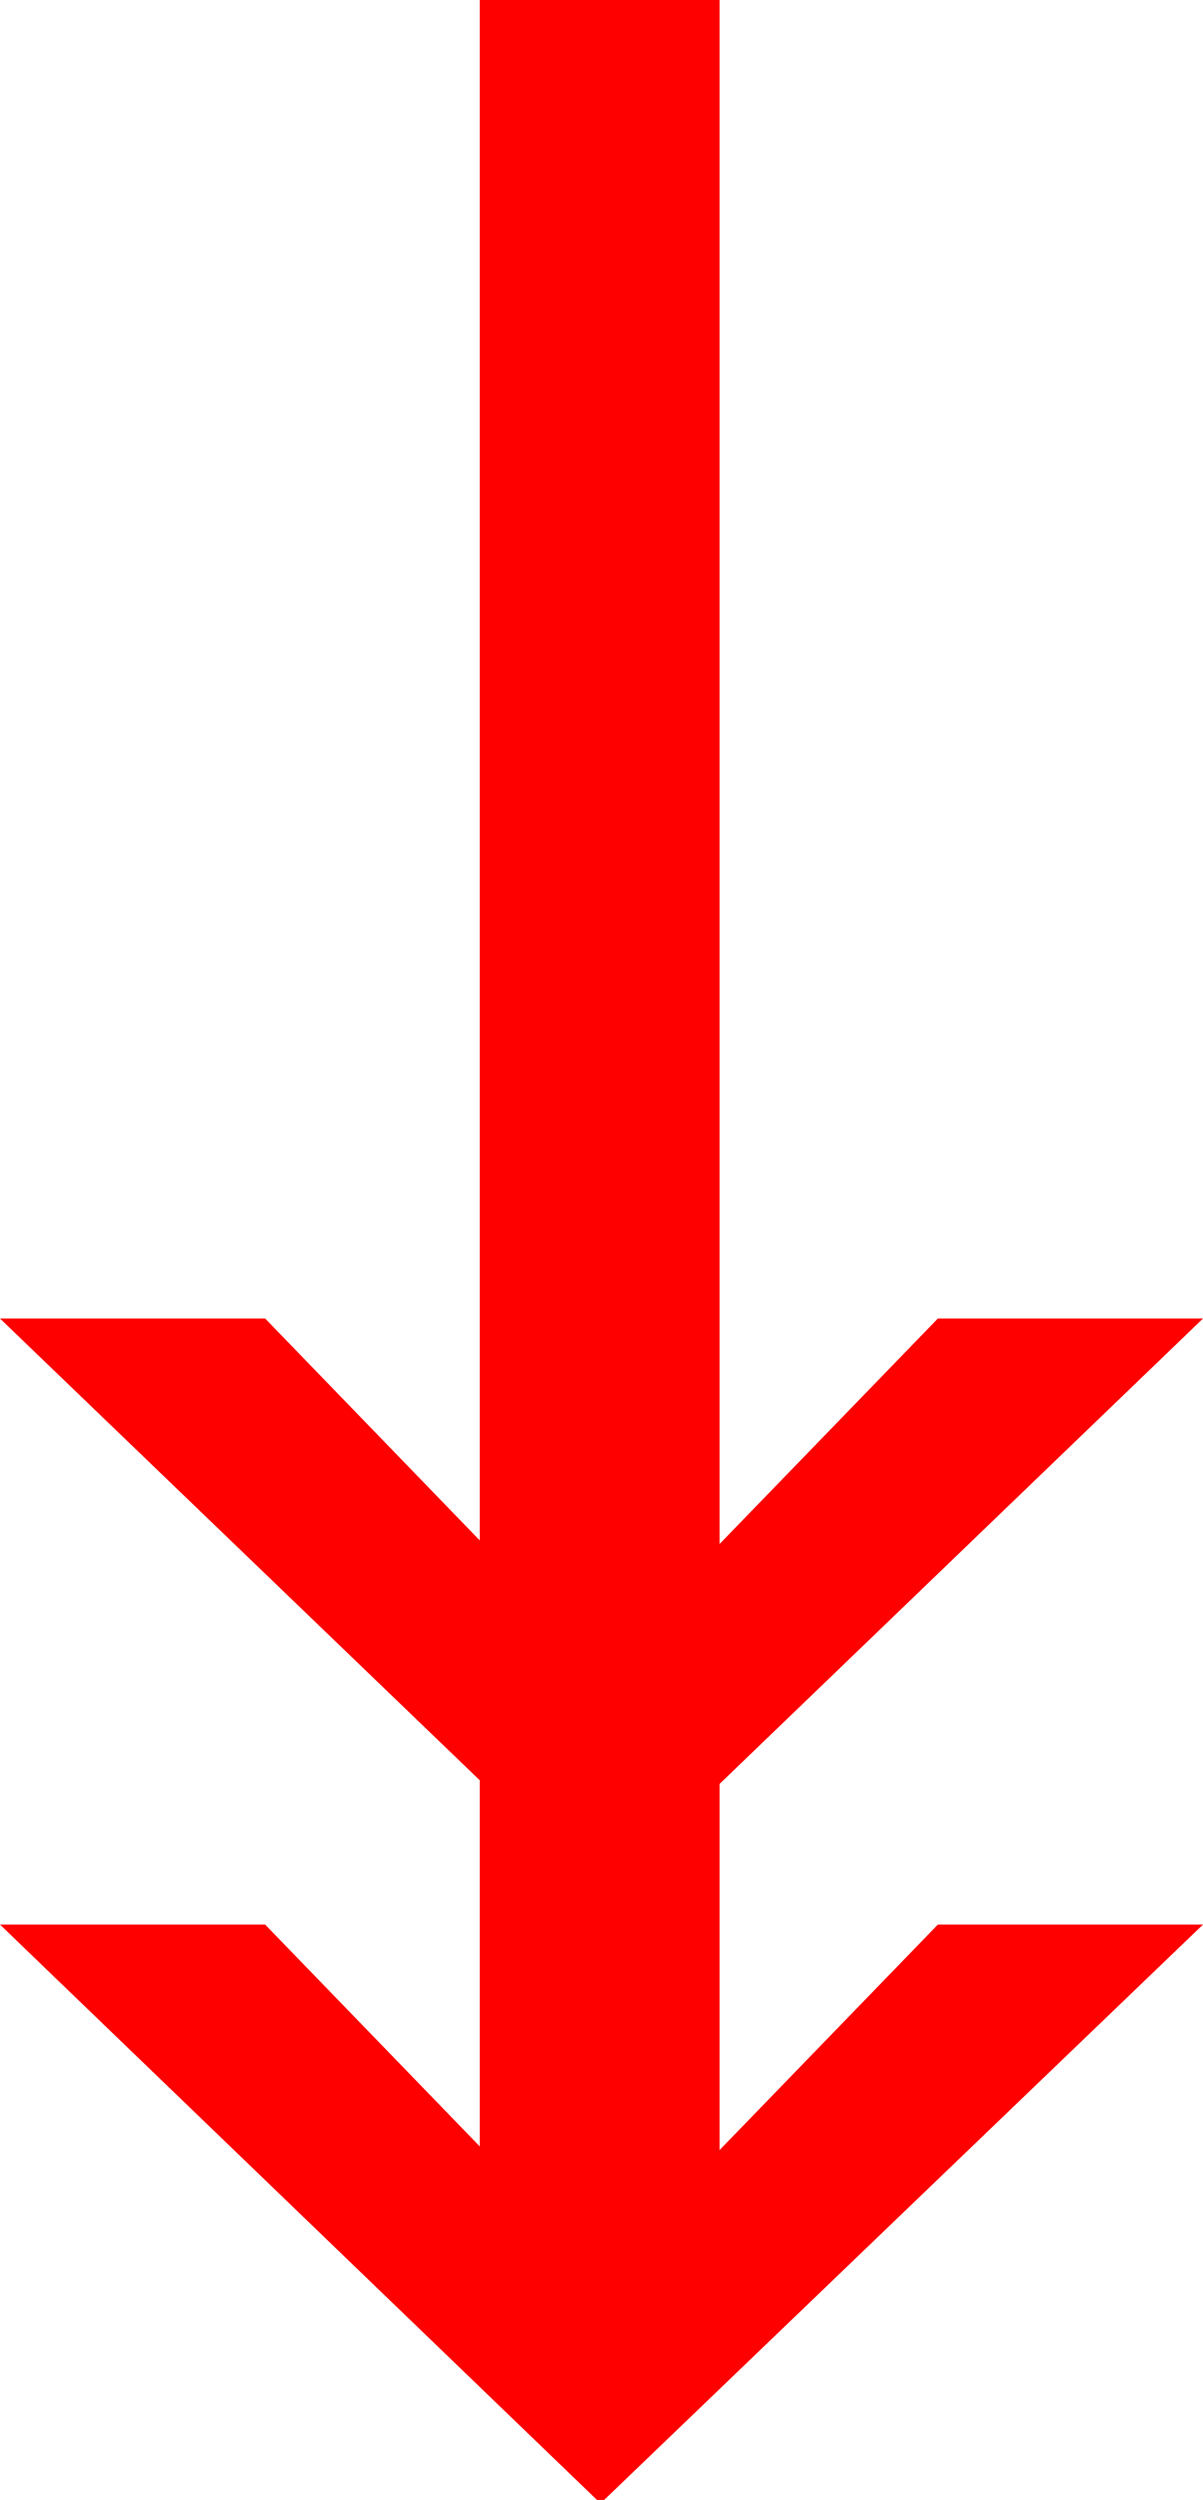 <?xml version="1.0" encoding="utf-8"?>
<!DOCTYPE svg PUBLIC "-//W3C//DTD SVG 1.1//EN" "http://www.w3.org/Graphics/SVG/1.1/DTD/svg11.dtd">
<svg width="19.541" height="40.605" xmlns="http://www.w3.org/2000/svg" xmlns:xlink="http://www.w3.org/1999/xlink" xmlns:xml="http://www.w3.org/XML/1998/namespace" version="1.1">
  <g>
    <g>
      <path style="fill:#FF0000;fill-opacity:1" d="M7.793,0L11.689,0 11.689,25.078 15.234,21.416 19.541,21.416 11.689,28.975 11.689,34.922 15.234,31.26 19.541,31.26 9.814,40.605 9.697,40.605 0,31.26 4.307,31.26 7.793,34.863 7.793,28.916 0,21.416 4.307,21.416 7.793,25.02 7.793,0z" />
    </g>
  </g>
</svg>